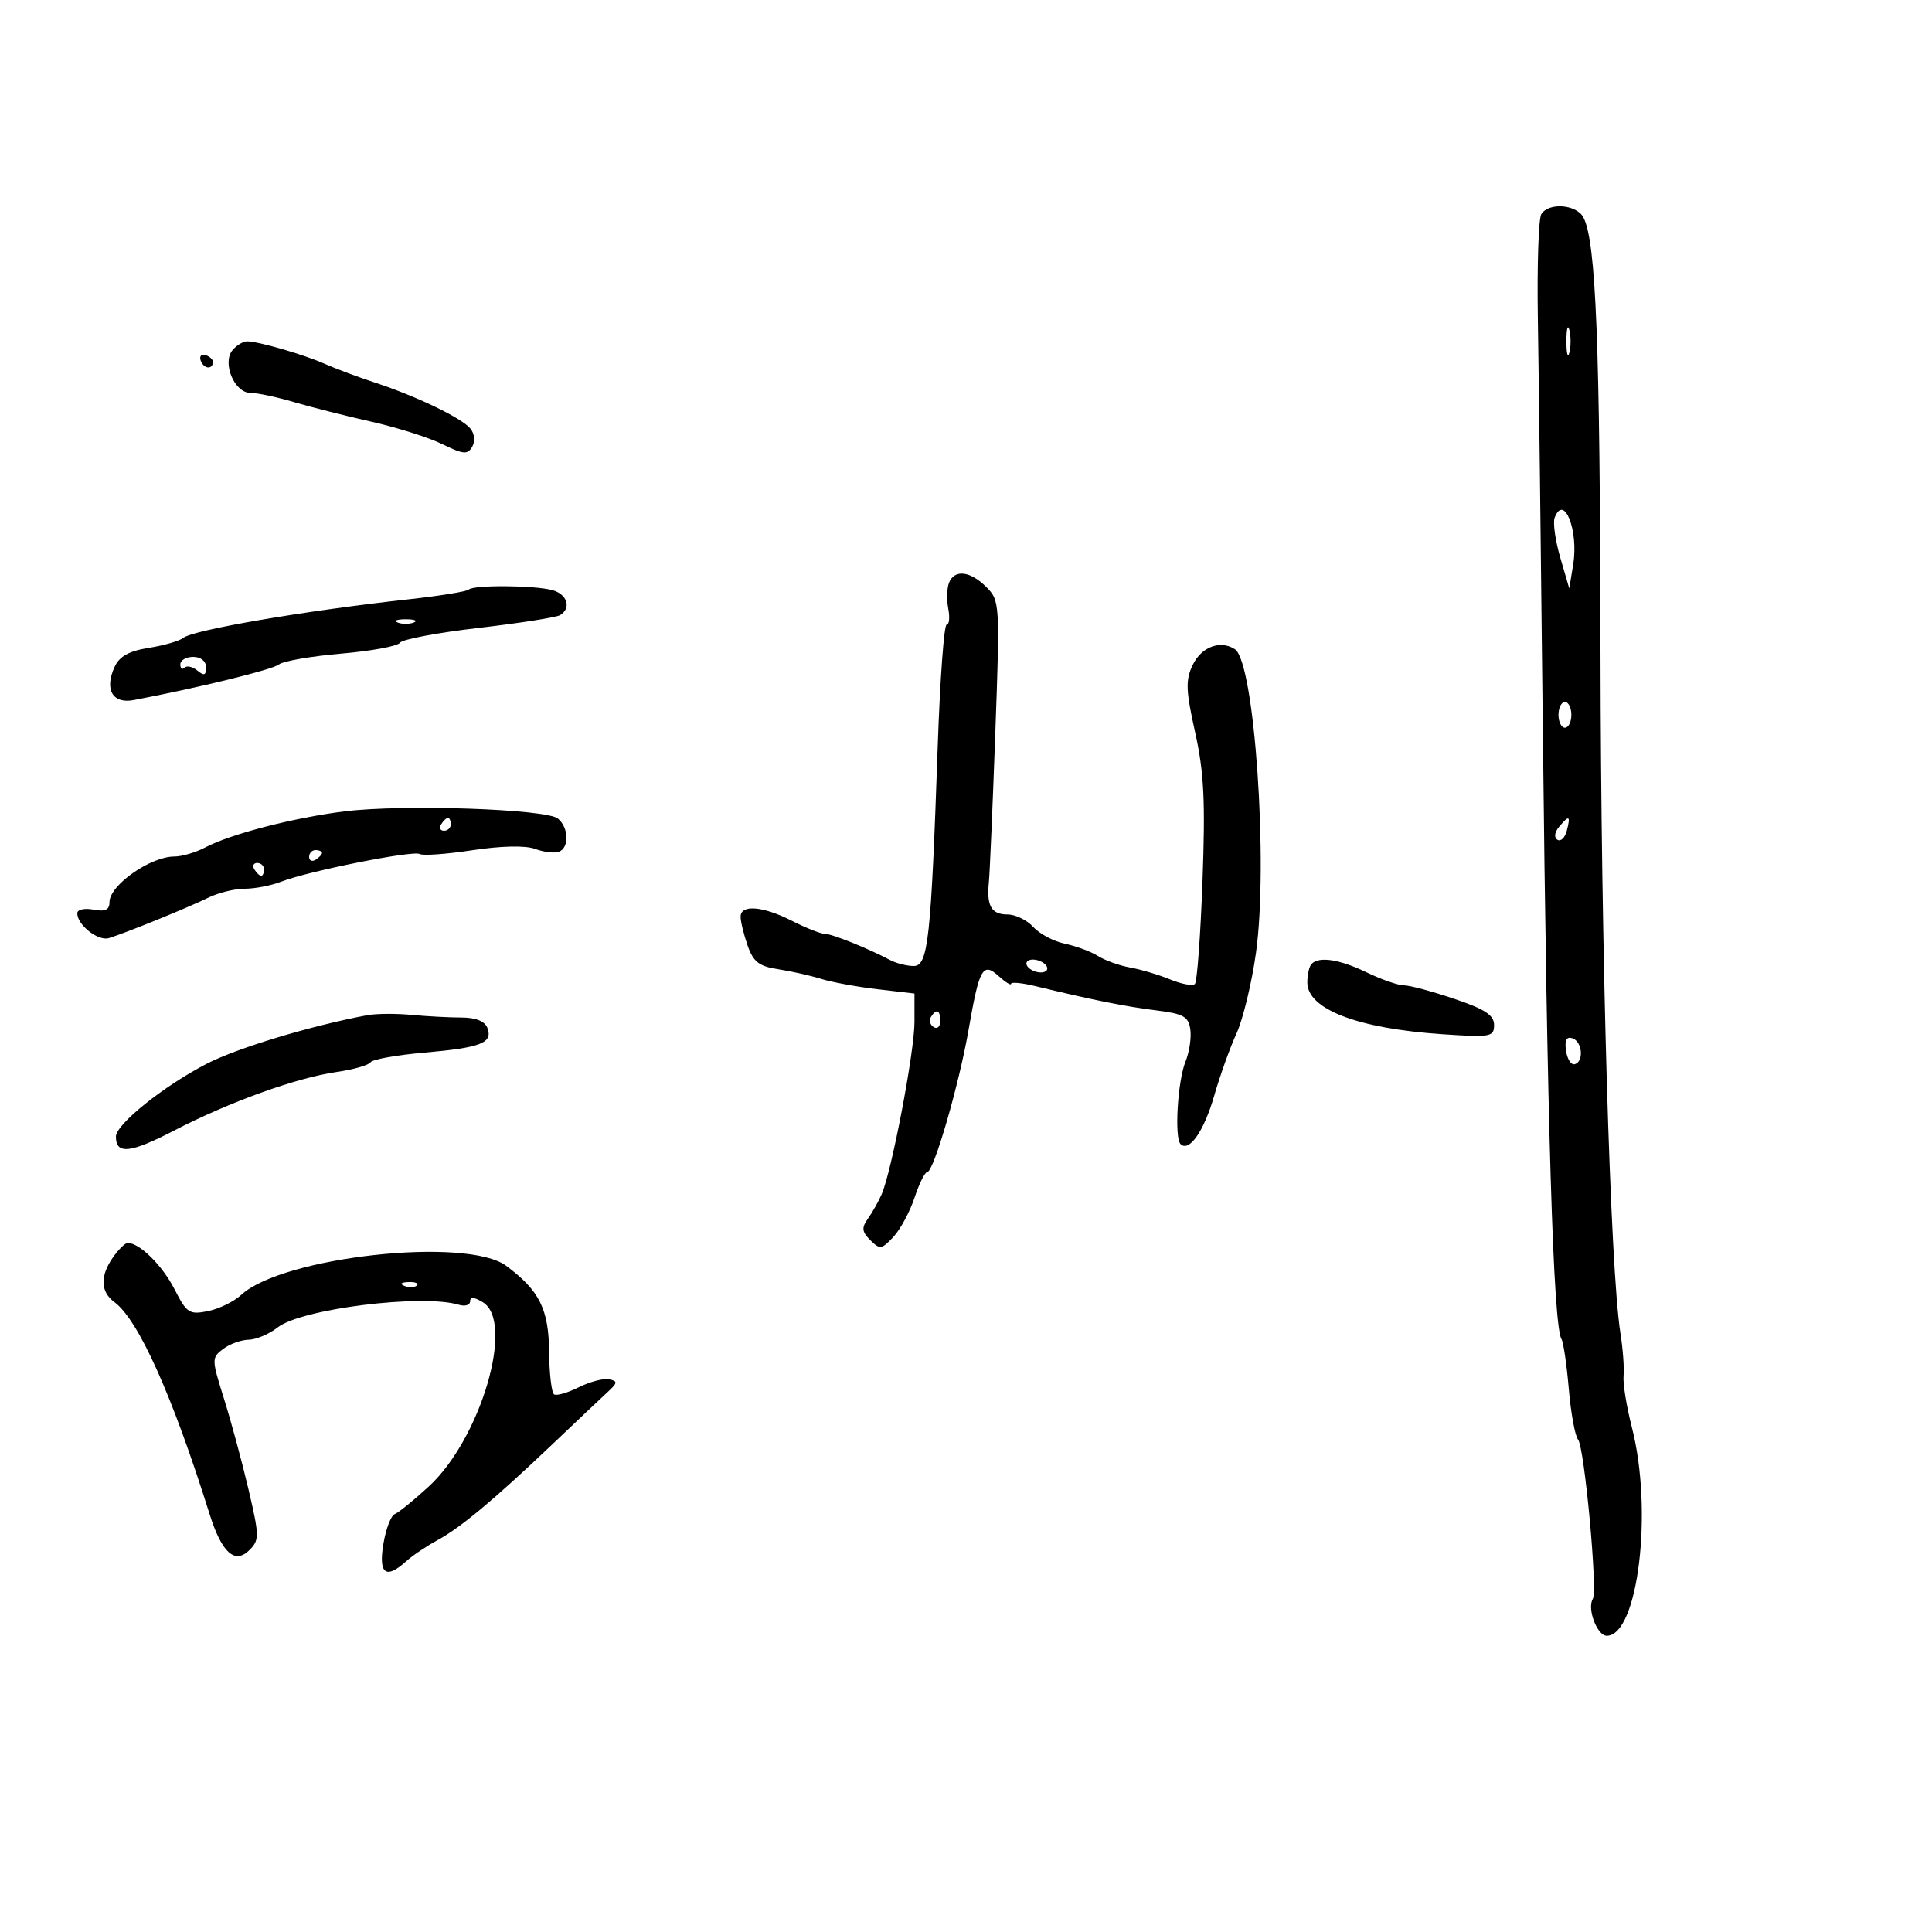 <svg xmlns="http://www.w3.org/2000/svg" width="300" height="300" viewBox="0 0 300 300" version="1.1">
	<path d="M 239.335 33.250 C 238.904 33.938, 238.662 41.250, 238.797 49.500 C 238.931 57.750, 239.274 86.100, 239.560 112.500 C 240.232 174.627, 241.183 205.869, 242.467 207.946 C 242.767 208.431, 243.276 211.904, 243.600 215.664 C 243.923 219.424, 244.570 222.966, 245.038 223.535 C 246.032 224.745, 248.099 247.031, 247.332 248.272 C 246.403 249.775, 247.997 254, 249.493 254 C 254.365 254, 256.711 234.531, 253.395 221.637 C 252.565 218.412, 251.985 214.812, 252.104 213.637 C 252.224 212.462, 252.004 209.475, 251.614 207 C 250.026 196.911, 248.587 147.574, 248.521 101 C 248.454 53.222, 247.830 37.453, 245.861 33.750 C 244.787 31.732, 240.492 31.403, 239.335 33.250 M 243.232 53 C 243.232 54.925, 243.438 55.712, 243.689 54.750 C 243.941 53.788, 243.941 52.212, 243.689 51.250 C 243.438 50.288, 243.232 51.075, 243.232 53 M 36.101 54.378 C 34.462 56.353, 36.399 61, 38.860 61 C 39.911 61, 42.960 61.646, 45.635 62.435 C 48.311 63.224, 53.724 64.594, 57.665 65.480 C 61.606 66.366, 66.556 67.932, 68.665 68.960 C 71.974 70.573, 72.614 70.629, 73.329 69.363 C 73.814 68.505, 73.689 67.330, 73.028 66.534 C 71.665 64.891, 64.630 61.509, 58.198 59.403 C 55.614 58.557, 52.150 57.263, 50.500 56.528 C 47.215 55.064, 40.159 53.014, 38.372 53.006 C 37.752 53.003, 36.730 53.620, 36.101 54.378 M 31.150 55.950 C 31.580 57.239, 32.951 57.471, 33.075 56.275 C 33.116 55.876, 32.610 55.370, 31.950 55.150 C 31.290 54.930, 30.930 55.290, 31.150 55.950 M 241.405 80.386 C 241.113 81.149, 241.504 83.935, 242.275 86.579 L 243.676 91.385 244.286 87.622 C 245.141 82.357, 242.853 76.613, 241.405 80.386 M 147.355 90.517 C 147.035 91.351, 146.987 93.151, 147.248 94.517 C 147.509 95.883, 147.394 97, 146.992 97 C 146.591 97, 145.970 105.438, 145.613 115.750 C 144.569 145.933, 144.125 150, 141.877 150 C 140.830 150, 139.191 149.588, 138.236 149.084 C 134.719 147.229, 129.165 145, 128.059 145 C 127.433 145, 125.156 144.100, 123 143 C 118.468 140.688, 115 140.407, 115 142.351 C 115 143.094, 115.489 145.106, 116.088 146.822 C 116.973 149.362, 117.857 150.046, 120.838 150.501 C 122.852 150.808, 125.850 151.482, 127.500 151.998 C 129.150 152.513, 133.088 153.237, 136.250 153.605 L 142 154.275 142 158.695 C 142 163.302, 138.455 181.901, 136.900 185.455 C 136.407 186.580, 135.449 188.279, 134.769 189.231 C 133.763 190.642, 133.832 191.261, 135.143 192.572 C 136.623 194.051, 136.912 194.010, 138.725 192.065 C 139.810 190.901, 141.287 188.160, 142.009 185.974 C 142.730 183.788, 143.616 182, 143.977 182 C 144.979 182, 148.917 168.444, 150.405 159.874 C 152.068 150.295, 152.610 149.337, 155.099 151.590 C 156.145 152.536, 157 153.063, 157 152.760 C 157 152.458, 158.688 152.619, 160.750 153.118 C 169.649 155.271, 174.816 156.309, 179.500 156.885 C 183.768 157.410, 184.549 157.844, 184.832 159.845 C 185.015 161.135, 184.678 163.385, 184.083 164.845 C 182.867 167.833, 182.336 176.669, 183.314 177.647 C 184.637 178.970, 186.963 175.635, 188.533 170.166 C 189.427 167.050, 190.984 162.700, 191.993 160.500 C 193.002 158.300, 194.364 152.675, 195.021 148 C 196.971 134.111, 194.803 102.793, 191.754 100.806 C 189.499 99.336, 186.545 100.446, 185.195 103.269 C 184.073 105.619, 184.131 107.203, 185.580 113.714 C 186.955 119.897, 187.178 124.379, 186.725 136.779 C 186.416 145.244, 185.885 152.449, 185.544 152.790 C 185.203 153.131, 183.478 152.816, 181.712 152.090 C 179.945 151.365, 177.150 150.532, 175.500 150.239 C 173.850 149.947, 171.600 149.142, 170.500 148.452 C 169.400 147.761, 167.084 146.902, 165.354 146.541 C 163.623 146.181, 161.416 145.012, 160.449 143.943 C 159.481 142.874, 157.683 142, 156.452 142 C 153.944 142, 153.178 140.680, 153.550 137 C 153.689 135.625, 154.138 125.228, 154.547 113.896 C 155.278 93.666, 155.252 93.252, 153.146 91.146 C 150.637 88.637, 148.179 88.370, 147.355 90.517 M 72.785 91.548 C 72.483 91.850, 68.246 92.535, 63.368 93.071 C 47.355 94.830, 29.976 97.808, 28.450 99.055 C 27.873 99.526, 25.472 100.221, 23.114 100.598 C 20.004 101.095, 18.541 101.913, 17.783 103.578 C 16.186 107.083, 17.488 109.325, 20.762 108.705 C 30.841 106.794, 42.326 103.978, 43.321 103.174 C 43.969 102.650, 48.325 101.893, 53 101.491 C 57.675 101.090, 61.772 100.331, 62.105 99.805 C 62.438 99.280, 67.940 98.242, 74.331 97.499 C 80.722 96.756, 86.412 95.863, 86.976 95.515 C 88.763 94.411, 88.083 92.255, 85.750 91.630 C 82.925 90.873, 73.520 90.814, 72.785 91.548 M 61.750 96.662 C 62.438 96.940, 63.563 96.940, 64.250 96.662 C 64.938 96.385, 64.375 96.158, 63 96.158 C 61.625 96.158, 61.063 96.385, 61.750 96.662 M 28 103.167 C 28 103.808, 28.296 104.037, 28.658 103.675 C 29.020 103.313, 29.920 103.519, 30.658 104.131 C 31.687 104.985, 32 104.866, 32 103.622 C 32 102.667, 31.178 102, 30 102 C 28.900 102, 28 102.525, 28 103.167 M 242 111 C 242 112.100, 242.450 113, 243 113 C 243.550 113, 244 112.100, 244 111 C 244 109.900, 243.550 109, 243 109 C 242.450 109, 242 109.900, 242 111 M 53.500 125.990 C 45.598 126.972, 35.808 129.508, 31.846 131.599 C 30.386 132.370, 28.242 133, 27.082 133 C 23.349 133, 17 137.460, 17 140.084 C 17 141.293, 16.344 141.597, 14.500 141.245 C 13.123 140.982, 12 141.236, 12 141.812 C 12 143.629, 15.232 146.175, 16.899 145.670 C 19.483 144.888, 29.259 140.914, 32.331 139.397 C 33.888 138.629, 36.446 138, 38.016 138 C 39.586 138, 42.137 137.504, 43.685 136.899 C 47.858 135.267, 64.201 132.006, 65.179 132.611 C 65.644 132.898, 69.315 132.634, 73.337 132.025 C 77.848 131.341, 81.579 131.260, 83.075 131.815 C 84.409 132.309, 86.063 132.515, 86.750 132.273 C 88.416 131.687, 88.343 128.530, 86.630 127.108 C 84.835 125.618, 62.552 124.866, 53.500 125.990 M 68.500 128 C 68.160 128.550, 68.359 129, 68.941 129 C 69.523 129, 70 128.550, 70 128 C 70 127.450, 69.802 127, 69.559 127 C 69.316 127, 68.840 127.450, 68.500 128 M 242.074 128.411 C 241.383 129.244, 241.286 130.059, 241.838 130.400 C 242.352 130.718, 243.007 130.083, 243.293 128.989 C 243.909 126.632, 243.651 126.510, 242.074 128.411 M 48 133.059 C 48 133.641, 48.450 133.840, 49 133.500 C 49.550 133.160, 50 132.684, 50 132.441 C 50 132.198, 49.550 132, 49 132 C 48.450 132, 48 132.477, 48 133.059 M 39.500 135 C 39.840 135.550, 40.316 136, 40.559 136 C 40.802 136, 41 135.550, 41 135 C 41 134.450, 40.523 134, 39.941 134 C 39.359 134, 39.160 134.450, 39.500 135 M 159.500 150 C 159.840 150.550, 160.793 151, 161.618 151 C 162.443 151, 162.840 150.550, 162.500 150 C 162.160 149.450, 161.207 149, 160.382 149 C 159.557 149, 159.160 149.450, 159.500 150 M 203.667 149.667 C 203.300 150.033, 203 151.332, 203 152.552 C 203 156.709, 210.801 159.703, 223.943 160.589 C 231.482 161.098, 232 161.006, 232 159.158 C 232 157.630, 230.601 156.711, 225.806 155.092 C 222.399 153.941, 218.884 153, 217.994 153 C 217.104 153, 214.513 152.100, 212.236 151 C 208.017 148.961, 204.863 148.471, 203.667 149.667 M 57 157.643 C 48.111 159.313, 36.761 162.754, 32.032 165.212 C 25.328 168.696, 18 174.586, 18 176.491 C 18 179.304, 20.223 179.076, 26.999 175.570 C 35.620 171.108, 46.010 167.360, 52.262 166.457 C 54.882 166.079, 57.252 165.401, 57.530 164.952 C 57.808 164.502, 61.575 163.826, 65.901 163.448 C 74.689 162.682, 76.575 161.940, 75.677 159.601 C 75.281 158.568, 73.858 158, 71.671 158 C 69.805 158, 66.304 157.814, 63.890 157.587 C 61.475 157.359, 58.375 157.385, 57 157.643 M 144.543 157.931 C 144.226 158.443, 144.425 159.144, 144.984 159.490 C 145.543 159.835, 146 159.416, 146 158.559 C 146 156.802, 145.400 156.544, 144.543 157.931 M 243.166 163.139 C 243.350 164.437, 243.950 165.387, 244.500 165.250 C 245.976 164.881, 245.716 161.739, 244.166 161.222 C 243.251 160.917, 242.937 161.520, 243.166 163.139 M 17.557 195.223 C 15.513 198.141, 15.586 200.581, 17.767 202.193 C 21.502 204.955, 26.751 216.648, 32.553 235.130 C 34.436 241.131, 36.475 242.954, 38.753 240.675 C 40.290 239.138, 40.279 238.479, 38.585 231.261 C 37.583 226.993, 35.870 220.658, 34.779 217.186 C 32.849 211.047, 32.846 210.832, 34.647 209.467 C 35.666 208.695, 37.452 208.049, 38.615 208.032 C 39.778 208.014, 41.809 207.152, 43.126 206.115 C 46.786 203.237, 65.595 200.889, 71.250 202.604 C 72.213 202.896, 73 202.651, 73 202.059 C 73 201.349, 73.680 201.408, 75 202.232 C 79.957 205.328, 74.656 223.375, 66.611 230.791 C 64.269 232.949, 61.877 234.892, 61.295 235.108 C 60.712 235.324, 59.918 237.412, 59.530 239.750 C 58.755 244.416, 59.920 245.288, 63.092 242.417 C 64.054 241.546, 66.224 240.084, 67.913 239.167 C 71.537 237.201, 76.738 232.858, 85.859 224.183 C 89.511 220.709, 93.323 217.109, 94.328 216.183 C 95.919 214.719, 95.951 214.458, 94.578 214.177 C 93.710 213.999, 91.596 214.554, 89.879 215.411 C 88.162 216.267, 86.434 216.769, 86.040 216.525 C 85.646 216.281, 85.297 213.308, 85.265 209.918 C 85.203 203.282, 83.772 200.409, 78.611 196.562 C 72.489 191.998, 43.866 195.135, 37.452 201.073 C 36.325 202.116, 33.997 203.251, 32.278 203.594 C 29.398 204.170, 28.990 203.902, 27.090 200.176 C 25.218 196.507, 21.672 193, 19.834 193 C 19.438 193, 18.413 194, 17.557 195.223 M 62.813 199.683 C 63.534 199.972, 64.397 199.936, 64.729 199.604 C 65.061 199.272, 64.471 199.036, 63.417 199.079 C 62.252 199.127, 62.015 199.364, 62.813 199.683" stroke="none" fill="black" fill-rule="evenodd"/>
</svg>